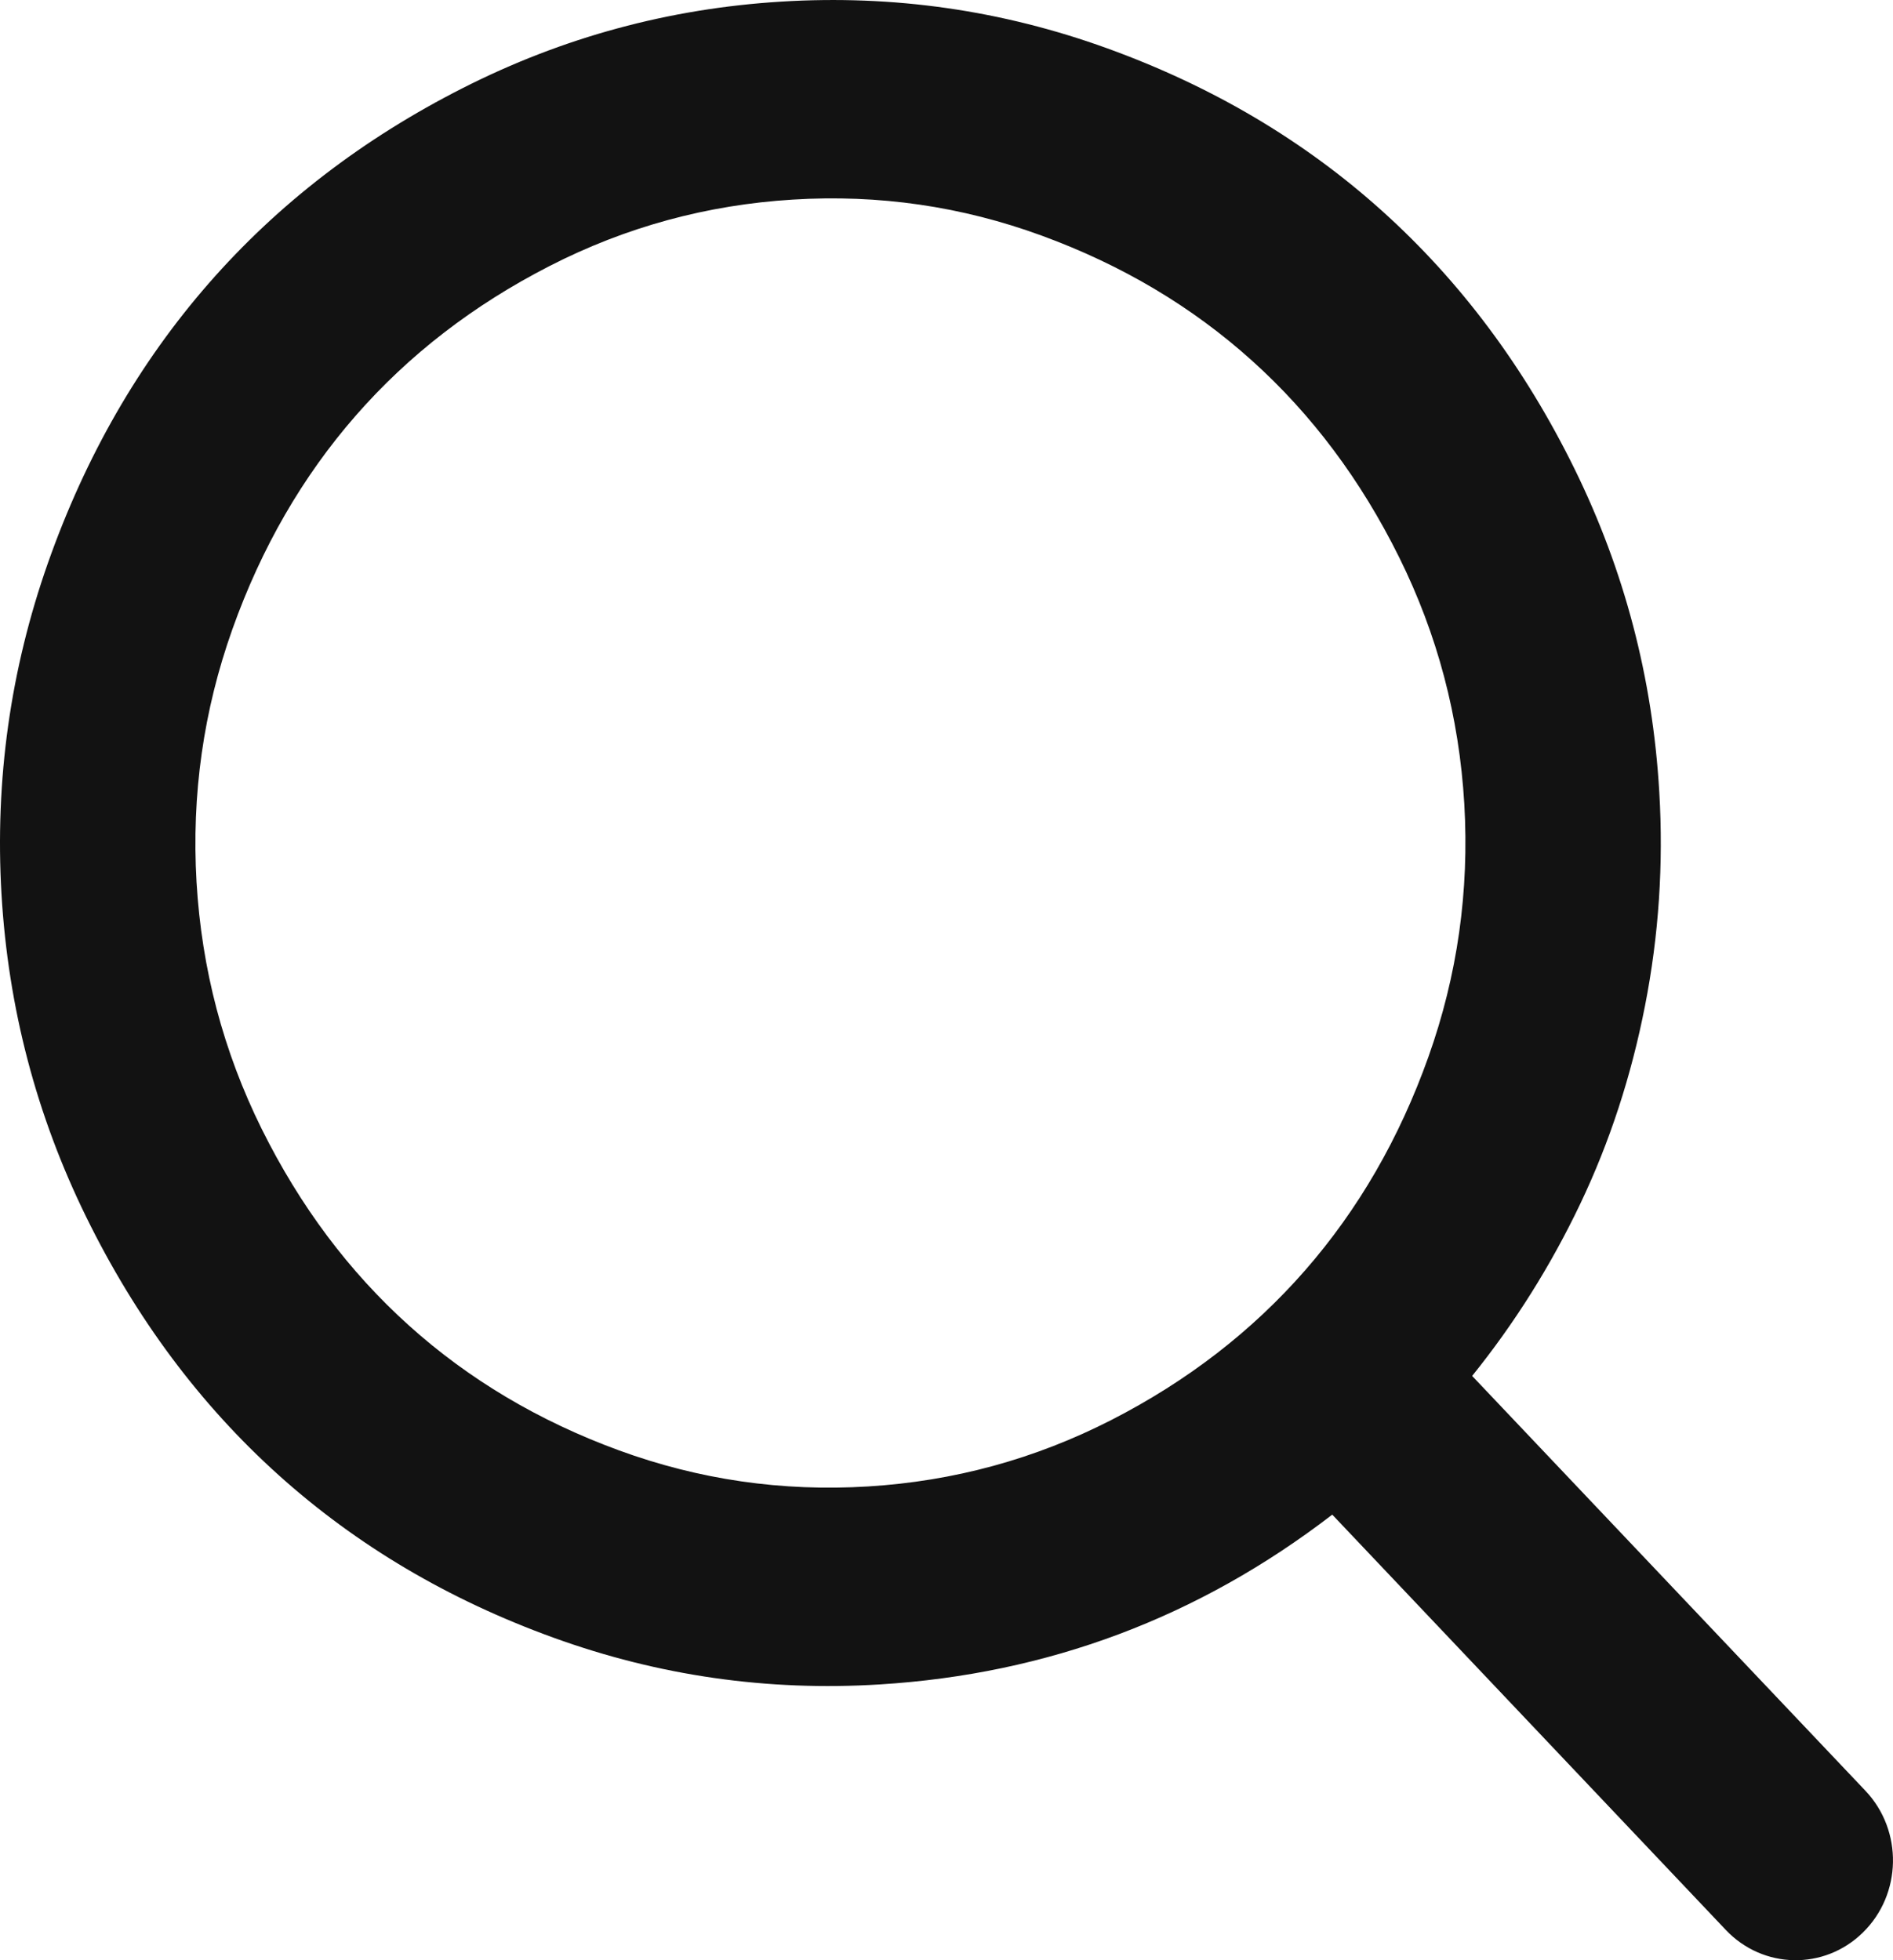 <svg width="28" height="29" viewBox="0 0 28 29" fill="none" xmlns="http://www.w3.org/2000/svg">
<path d="M21.775 20.356L27.592 26.493C28.151 27.083 28.133 28.027 27.552 28.593C26.981 29.151 26.078 29.133 25.528 28.553L19.706 22.408C17.727 23.93 15.496 24.767 13.011 24.92C11.351 25.023 9.744 24.792 8.189 24.229C6.633 23.666 5.277 22.863 4.118 21.82C2.96 20.777 2.012 19.506 1.276 18.006C0.539 16.505 0.121 14.912 0.022 13.227C-0.076 11.542 0.153 9.909 0.709 8.329C1.266 6.749 2.059 5.371 3.087 4.193C4.115 3.016 5.368 2.052 6.847 1.302C8.325 0.552 9.894 0.126 11.554 0.024C13.214 -0.079 14.822 0.152 16.377 0.715C17.932 1.278 19.289 2.081 20.447 3.124C21.605 4.167 22.553 5.438 23.29 6.938C24.027 8.439 24.445 10.031 24.543 11.717C24.606 12.786 24.536 13.84 24.332 14.879C24.129 15.918 23.81 16.895 23.375 17.808C22.94 18.721 22.407 19.571 21.775 20.356ZM12.84 21.991C14.111 21.913 15.309 21.585 16.436 21.009C17.563 20.432 18.519 19.693 19.305 18.793C20.091 17.893 20.699 16.841 21.128 15.636C21.557 14.432 21.734 13.184 21.659 11.894C21.583 10.604 21.262 9.388 20.695 8.244C20.129 7.101 19.403 6.131 18.517 5.334C17.632 4.537 16.596 3.921 15.411 3.487C14.225 3.052 12.996 2.874 11.726 2.953C10.455 3.031 9.256 3.358 8.13 3.935C7.003 4.512 6.047 5.25 5.261 6.15C4.475 7.05 3.867 8.103 3.438 9.307C3.009 10.512 2.832 11.759 2.907 13.049C2.983 14.34 3.304 15.556 3.87 16.7C4.437 17.843 5.163 18.813 6.049 19.61C6.934 20.407 7.97 21.023 9.155 21.457C10.341 21.891 11.569 22.069 12.84 21.991Z" fill="#121212"/>
</svg>

